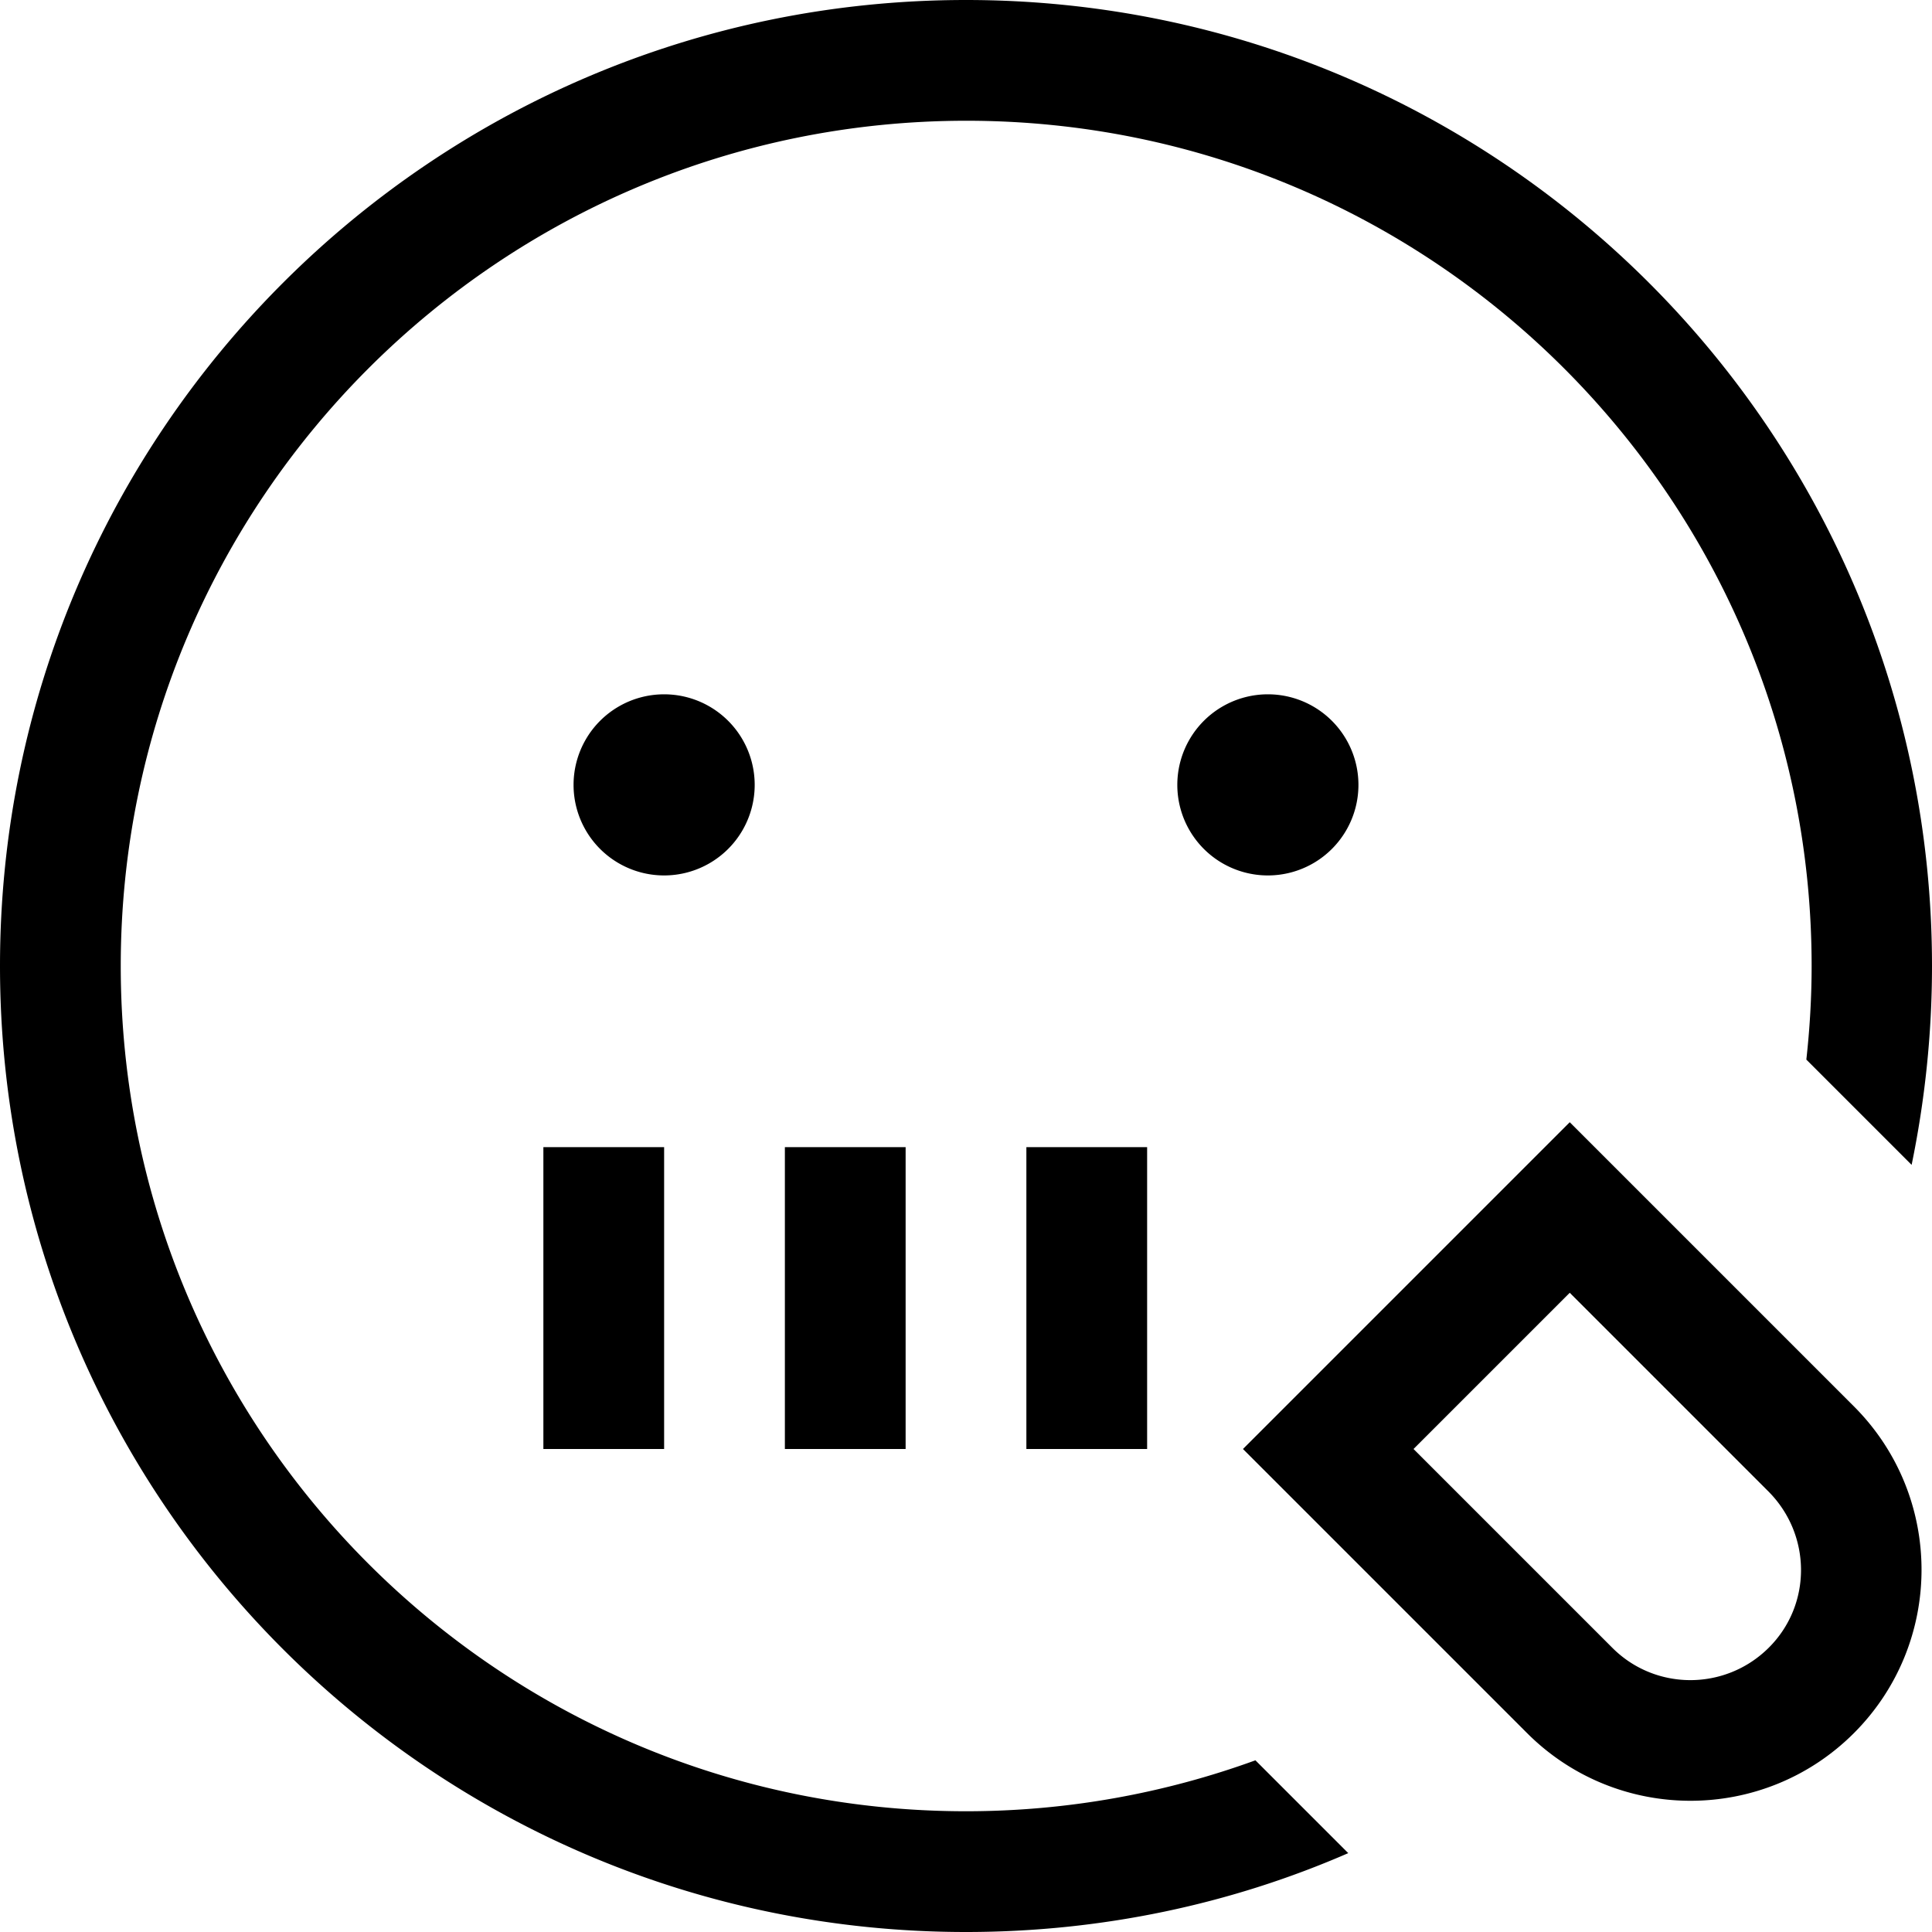 <svg xmlns="http://www.w3.org/2000/svg" viewBox="0 0 512 512"><!--! Font Awesome Pro 7.1.0 by @fontawesome - https://fontawesome.com License - https://fontawesome.com/license (Commercial License) Copyright 2025 Fonticons, Inc. --><path fill="currentColor" d="M256 480c26.9 0 52.8-4.8 76.7-13.5l24.6 24.6C326.3 504.6 292 512 256 512 114.6 512 0 397.4 0 256S114.6 0 256 0 512 114.6 512 256c0 18.1-1.9 35.7-5.4 52.7l-27.9-27.9c.9-8.1 1.4-16.4 1.4-24.8 0-123.7-100.3-224-224-224S32 132.3 32 256 132.3 480 256 480zM240 304l0 80-32 0 0-80 32 0zm64 16l0 64-32 0 0-80 32 0 0 16zM176 304l0 80-32 0 0-80 32 0zm0-120a24 24 0 1 1 0 48 24 24 0 1 1 0-48zm136 24a24 24 0 1 1 48 0 24 24 0 1 1 -48 0zM427.3 308.7l64 64c23.9 23.9 23.9 62.7 0 86.6s-62.7 23.9-86.6 0l-64-64-11.3-11.3 11.3-11.3 64-64 11.3-11.3 11.3 11.3zm0 128c11.4 11.4 29.9 11.4 41.4 0s11.4-29.9 0-41.4l-52.7-52.7-41.4 41.4 52.7 52.7z"/></svg>